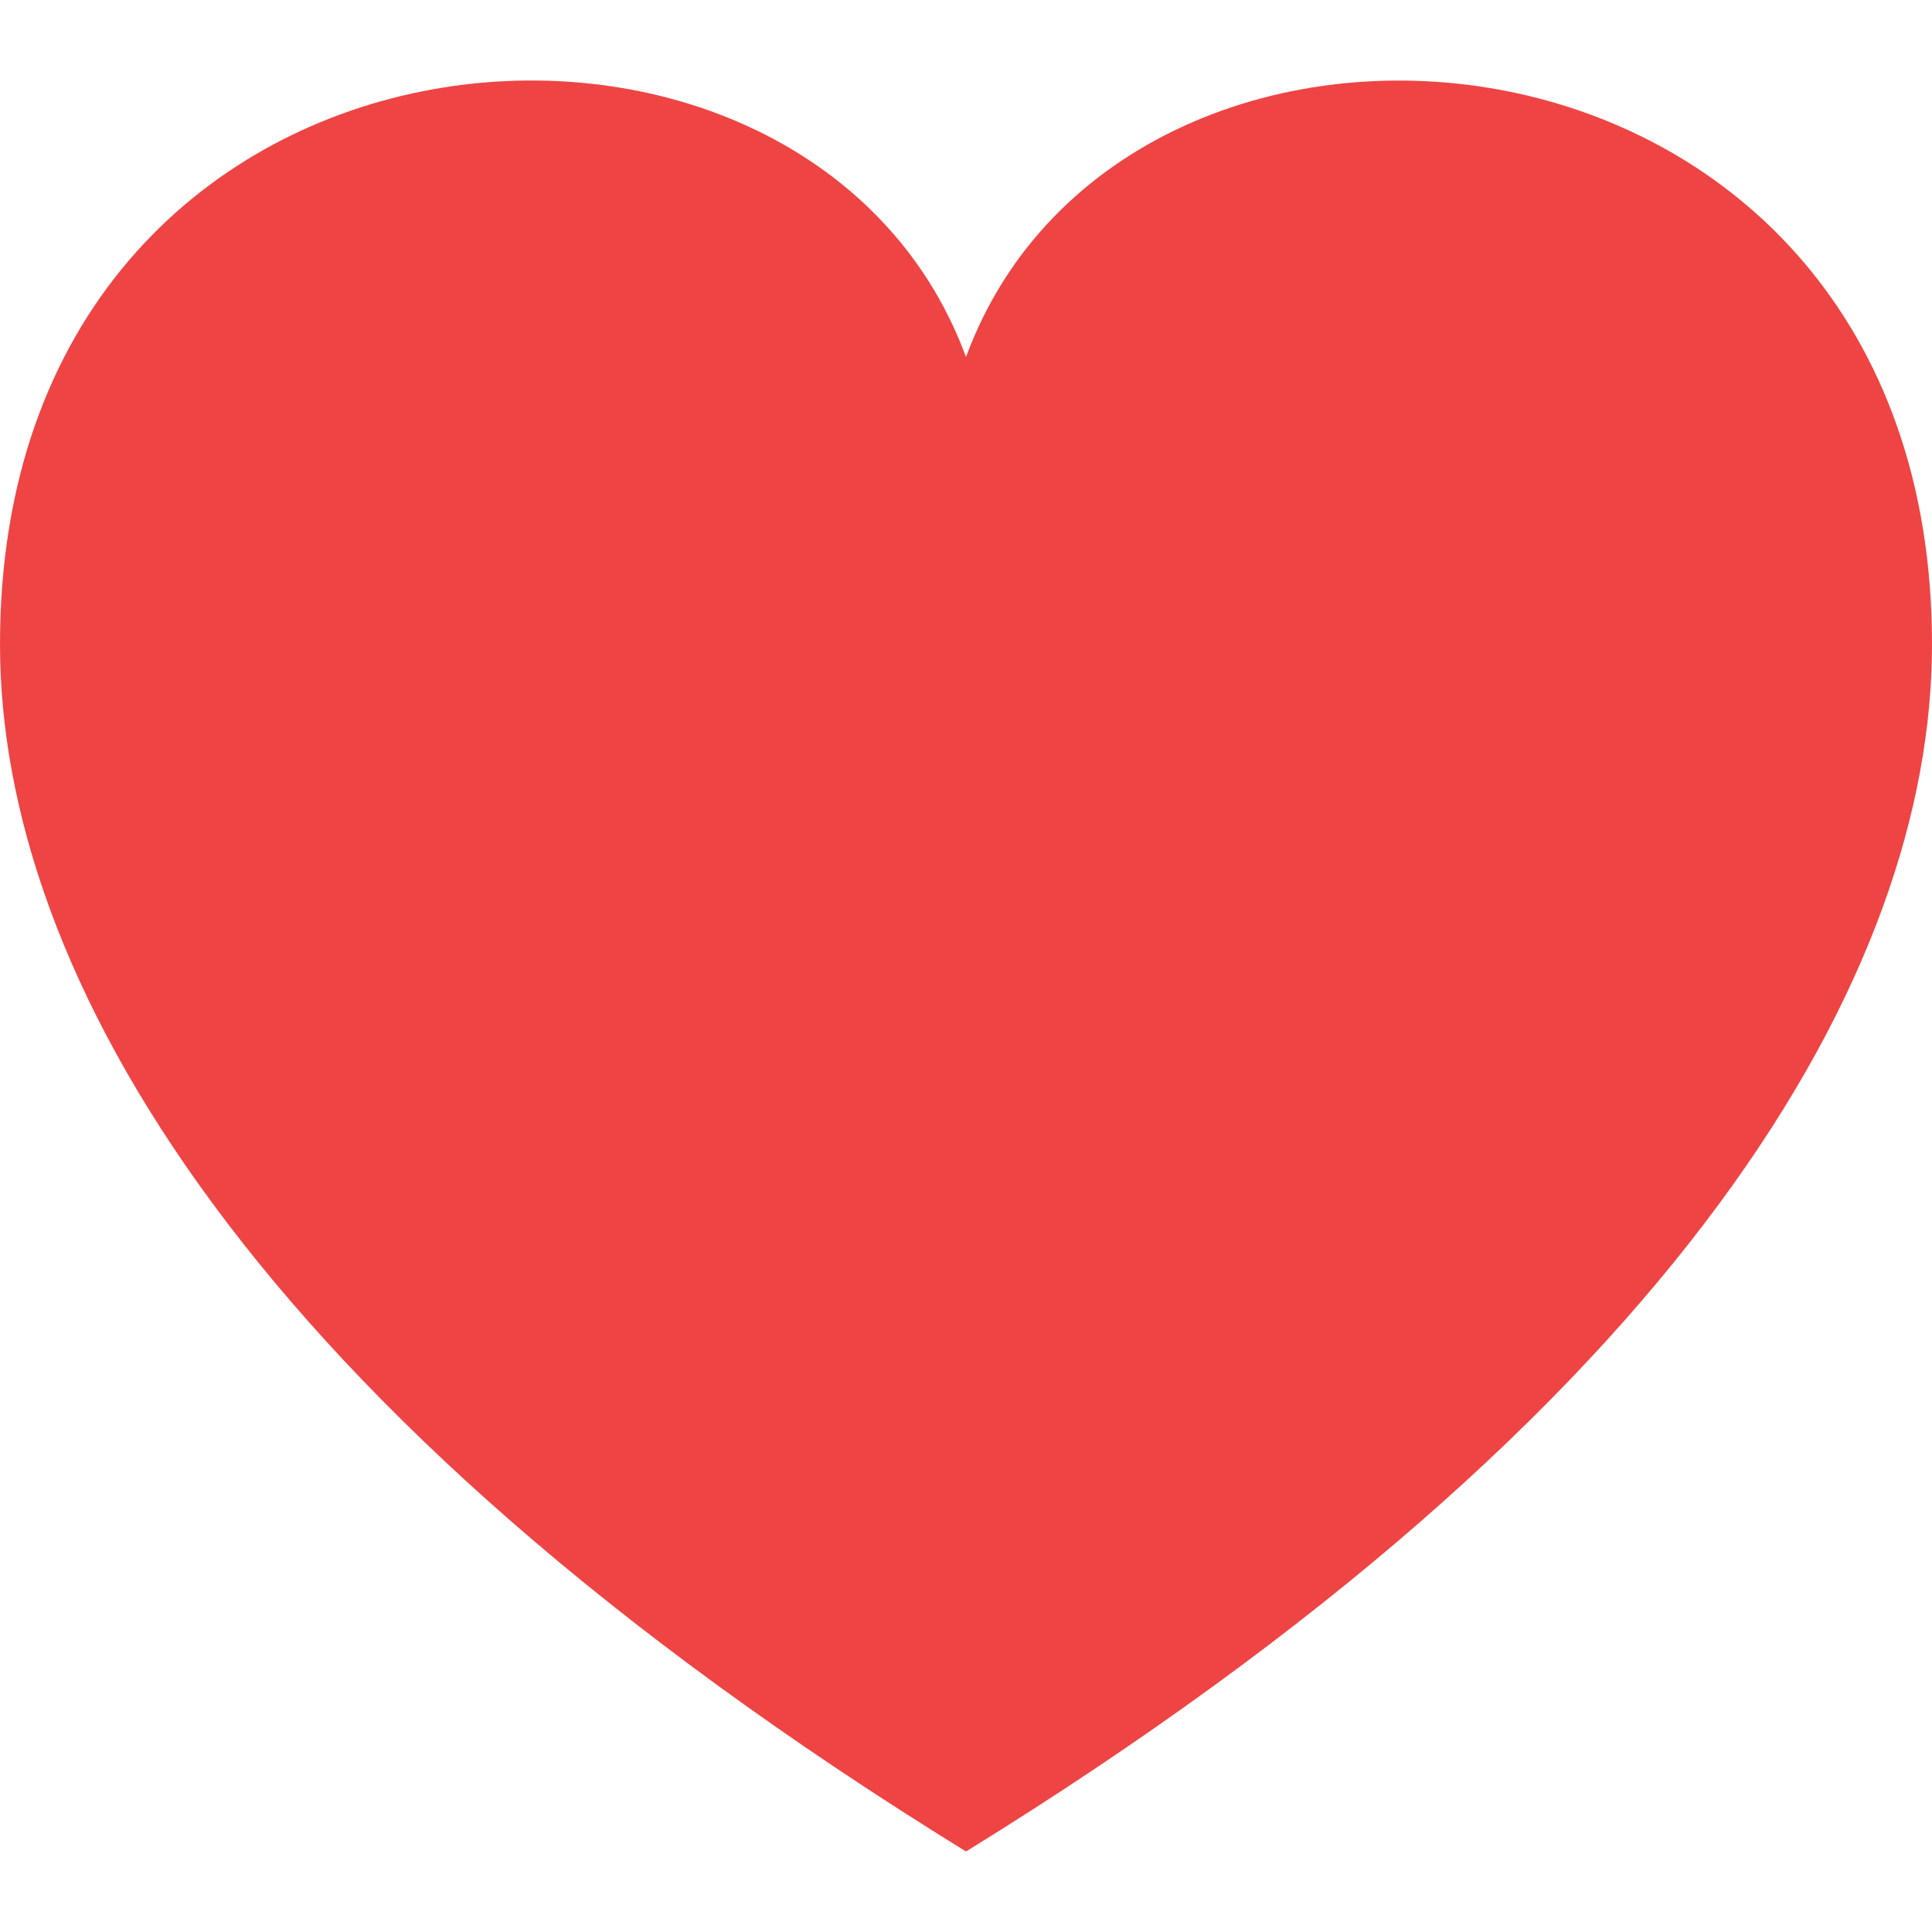 <svg xmlns="http://www.w3.org/2000/svg" width="24" height="24" viewBox="0 0 24 24"><path fill="#EF4444" d="M12 4.435c-1.989-5.399-12-4.597-12 3.568 0 4.068 3.06 9.481 12 14.997 8.94-5.516 12-10.929 12-14.997 0-8.118-10-8.999-12-3.568z"/></svg>